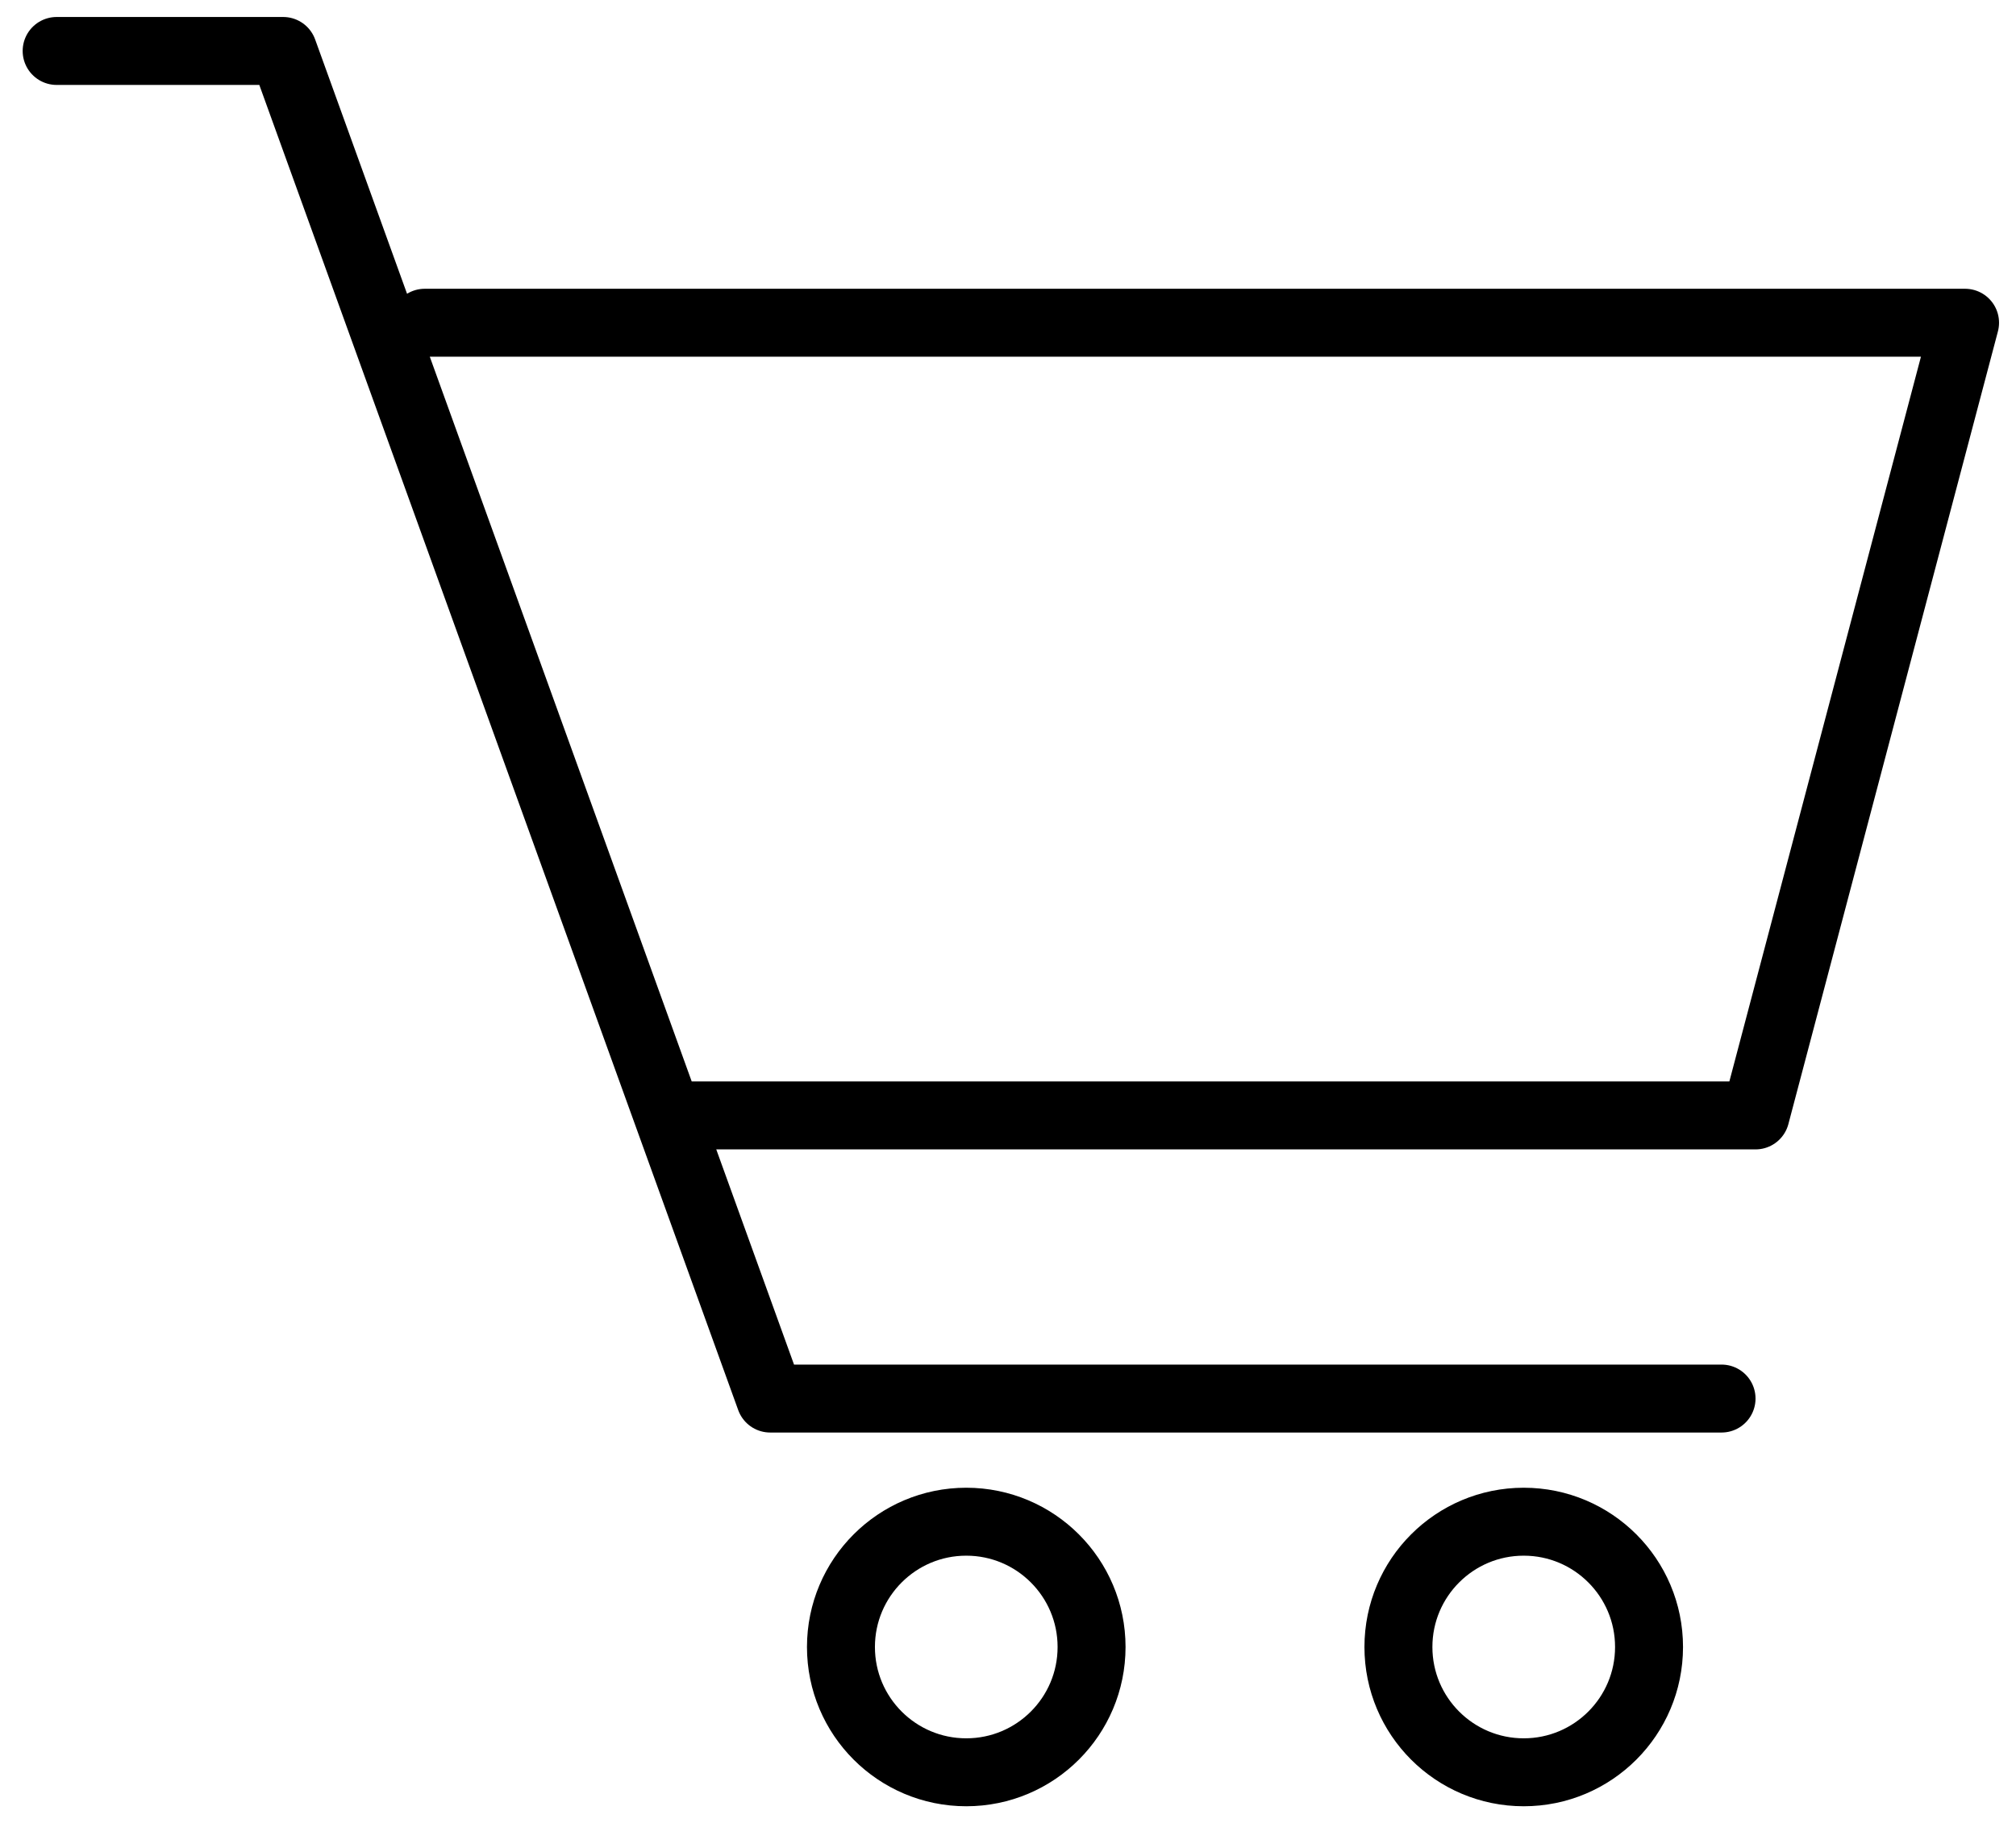 <?xml version="1.0" encoding="utf-8"?>
<!-- Generator: Adobe Illustrator 16.0.2, SVG Export Plug-In . SVG Version: 6.00 Build 0)  -->
<!DOCTYPE svg PUBLIC "-//W3C//DTD SVG 1.1//EN" "http://www.w3.org/Graphics/SVG/1.1/DTD/svg11.dtd">
<svg version="1.1" id="Layer_1" xmlns="http://www.w3.org/2000/svg" xmlns:xlink="http://www.w3.org/1999/xlink" x="0px" y="0px"
	 width="59.333px" height="53.667px" viewBox="0 0 59.333 53.667" enable-background="new 0 0 59.333 53.667" xml:space="preserve">
<path fill="none" stroke="#000000" stroke-width="2" stroke-linecap="round" stroke-linejoin="round" stroke-miterlimit="10" d="
	M50.667,41.167h-28L8.334,1.5H1.667 M20.334,32.833h31.333L57.834,9.5H12.501 M28.438,44.792c-2.036,0-3.688,1.651-3.688,3.688
	s1.651,3.688,3.688,3.688s3.688-1.651,3.688-3.688S30.474,44.792,28.438,44.792z M44.845,44.792c-2.036,0-3.688,1.651-3.688,3.688
	s1.651,3.688,3.688,3.688s3.688-1.651,3.688-3.688S46.881,44.792,44.845,44.792z"/>
</svg>
